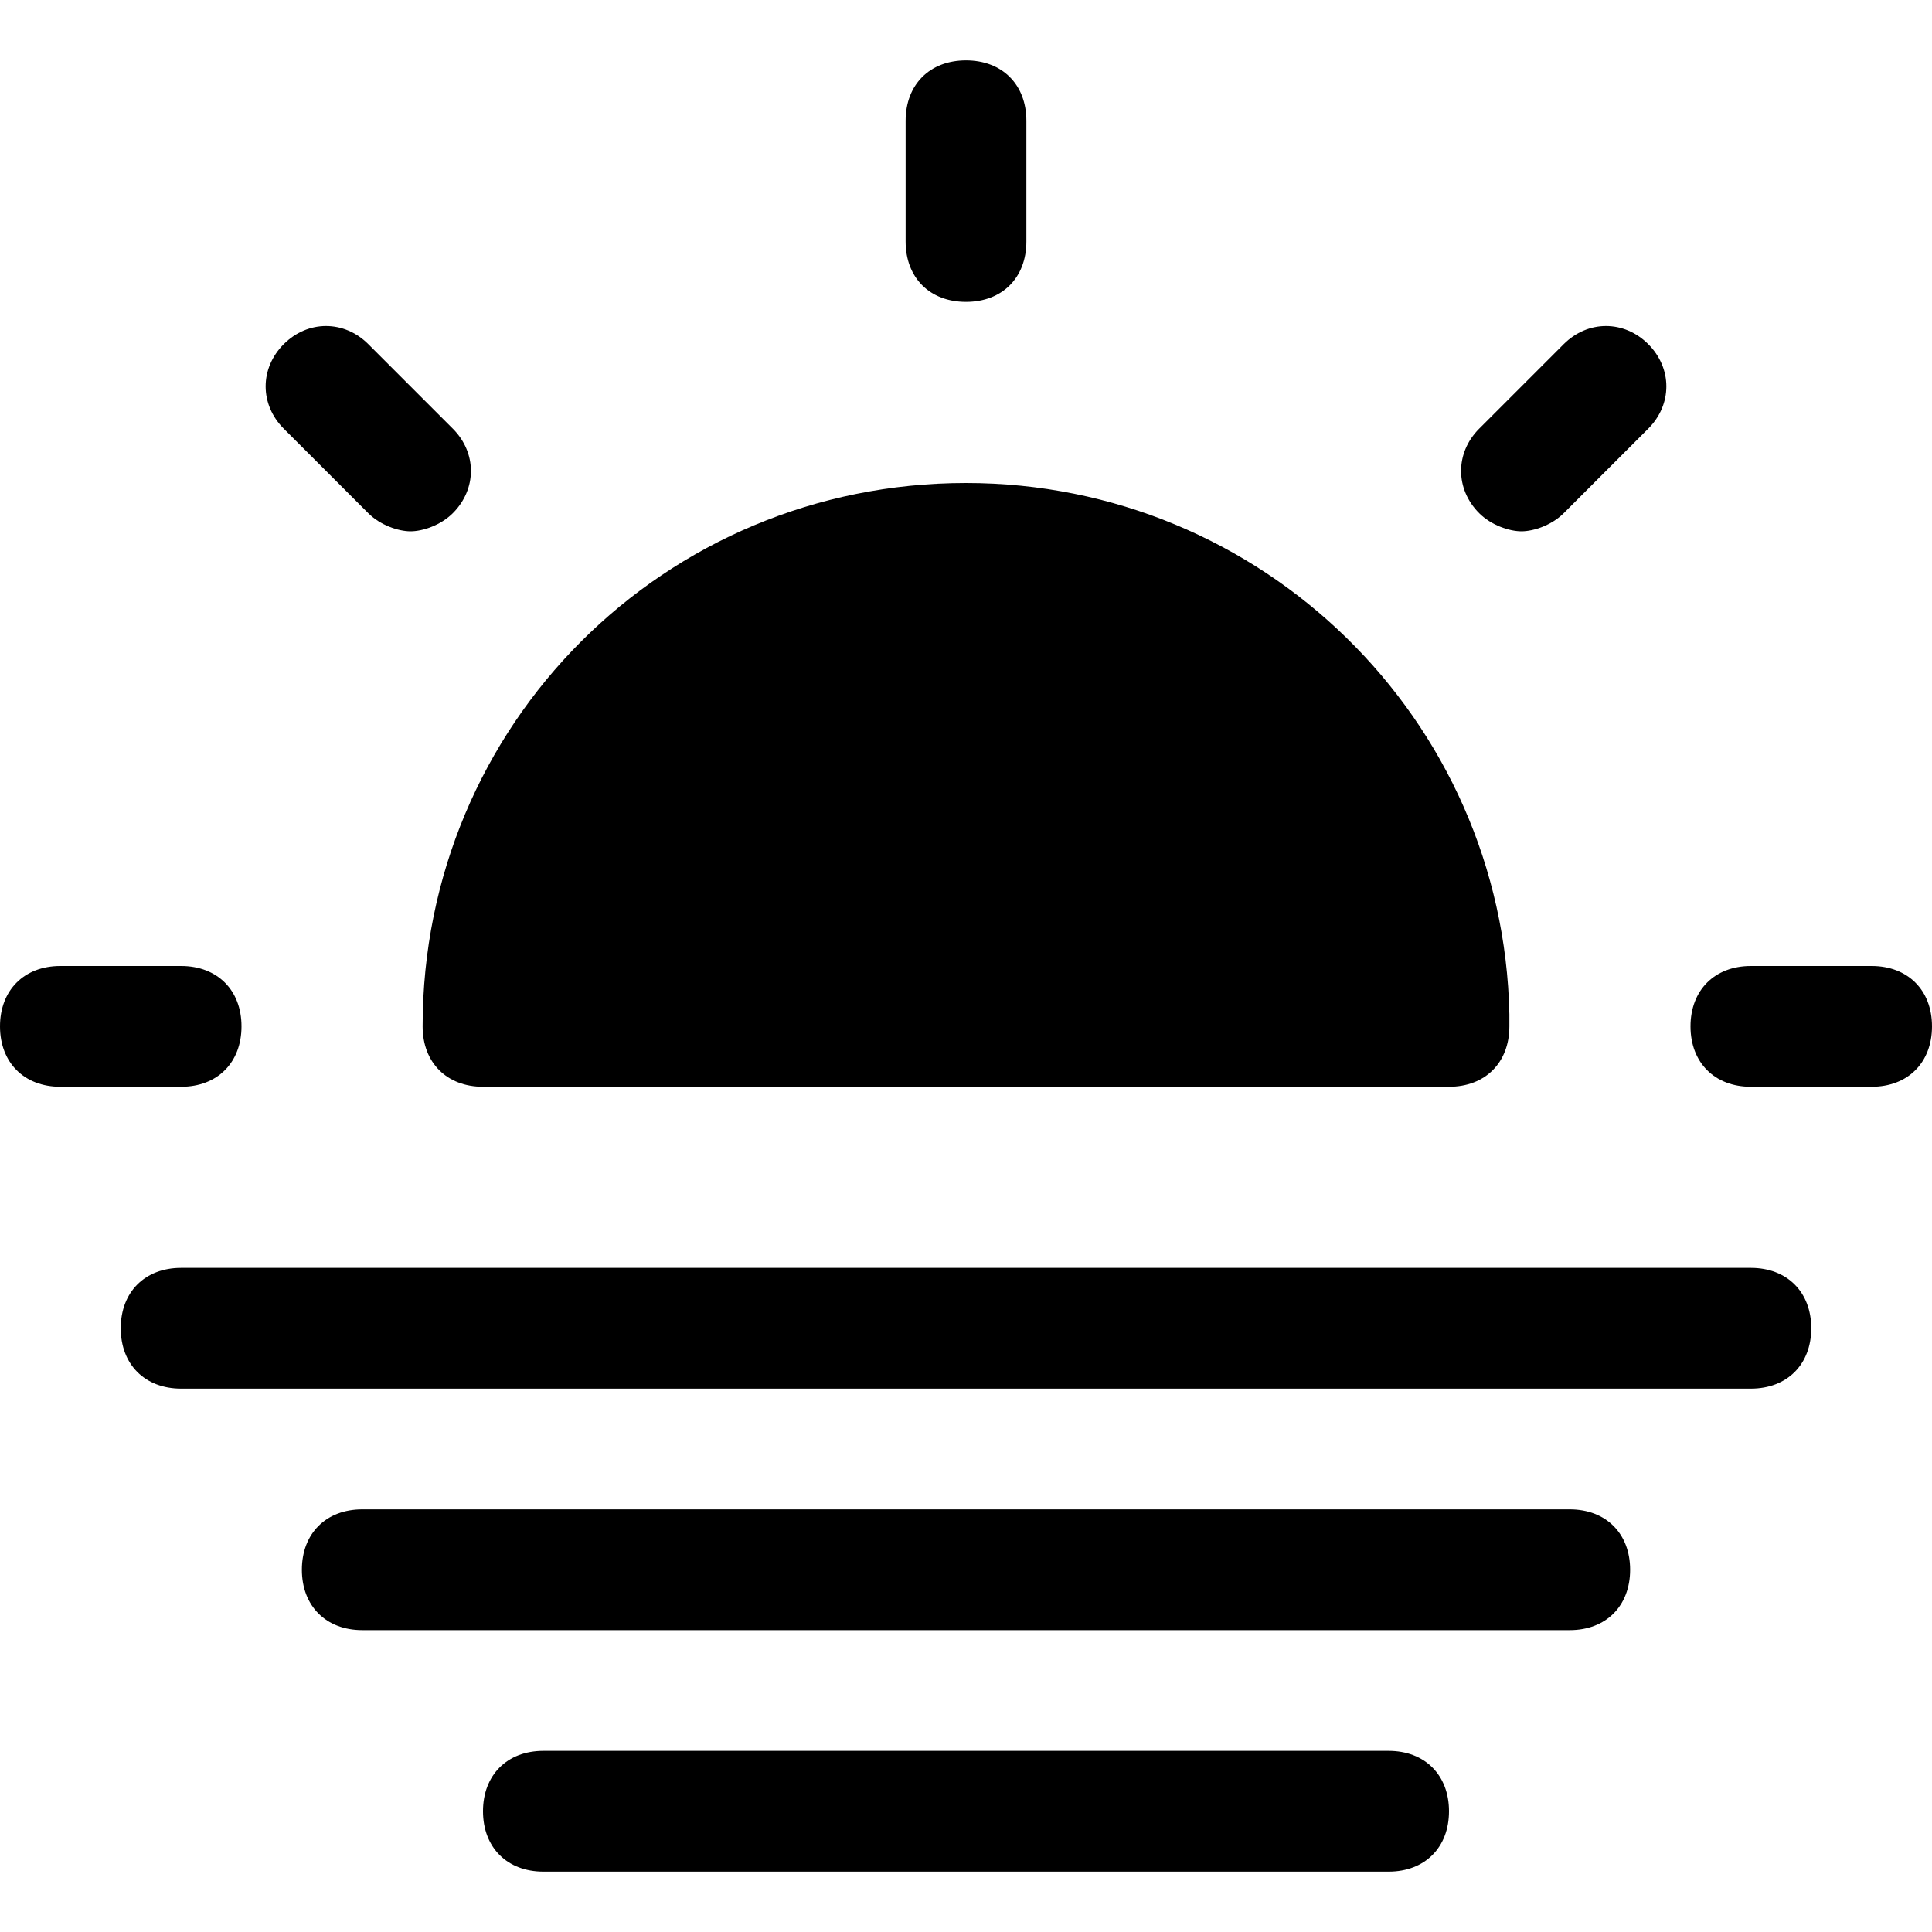 <?xml version="1.0" encoding="utf-8"?>
<!-- Generator: Adobe Illustrator 18.1.1, SVG Export Plug-In . SVG Version: 6.00 Build 0)  -->
<!DOCTYPE svg PUBLIC "-//W3C//DTD SVG 1.1//EN" "http://www.w3.org/Graphics/SVG/1.1/DTD/svg11.dtd">
<svg version="1.1" id="Layer_2" xmlns="http://www.w3.org/2000/svg" xmlns:xlink="http://www.w3.org/1999/xlink" x="0px" y="0px"
	 width="32px" height="32px" viewBox="0 0 32 32" enable-background="new 0 0 32 32" xml:space="preserve">
<path d="M2,22c0,0.6,0.4,1,1,1h26c0.6,0,1-0.4,1-1s-0.4-1-1-1H3C2.4,21,2,21.4,2,22z"/>
<path d="M27,26c0-0.6-0.4-1-1-1H6c-0.6,0-1,0.4-1,1s0.4,1,1,1h20C26.6,27,27,26.6,27,26z"/>
<path d="M24,30c0-0.6-0.4-1-1-1H9c-0.6,0-1,0.4-1,1s0.4,1,1,1h14C23.6,31,24,30.6,24,30z"/>
<path d="M3,16H1c-0.6,0-1,0.4-1,1s0.4,1,1,1h2c0.6,0,1-0.4,1-1S3.6,16,3,16z"/>
<path d="M6.1,5.7c-0.4-0.4-1-0.4-1.4,0c-0.4,0.4-0.4,1,0,1.4l1.4,1.4c0.2,0.2,0.5,0.3,0.7,0.3s0.5-0.1,0.7-0.3c0.4-0.4,0.4-1,0-1.4
	L6.1,5.7z"/>
<path d="M17,4V2c0-0.6-0.4-1-1-1s-1,0.4-1,1v2c0,0.6,0.4,1,1,1S17,4.6,17,4z"/>
<path d="M25.9,8.5l1.4-1.4c0.4-0.4,0.4-1,0-1.4c-0.4-0.4-1-0.4-1.4,0l-1.4,1.4c-0.4,0.4-0.4,1,0,1.4c0.2,0.2,0.5,0.3,0.7,0.3
	S25.7,8.7,25.9,8.5z"/>
<path d="M31,16h-2c-0.6,0-1,0.4-1,1s0.4,1,1,1h2c0.6,0,1-0.4,1-1S31.6,16,31,16z"/>
<path d="M7,17c0,0.6,0.4,1,1,1h16c0,0,0,0,0,0c0.6,0,1-0.4,1-1c0-0.1,0-0.1,0-0.2C24.9,11.9,20.9,8,16,8C11,8,7,12,7,17z"/>
</svg>
